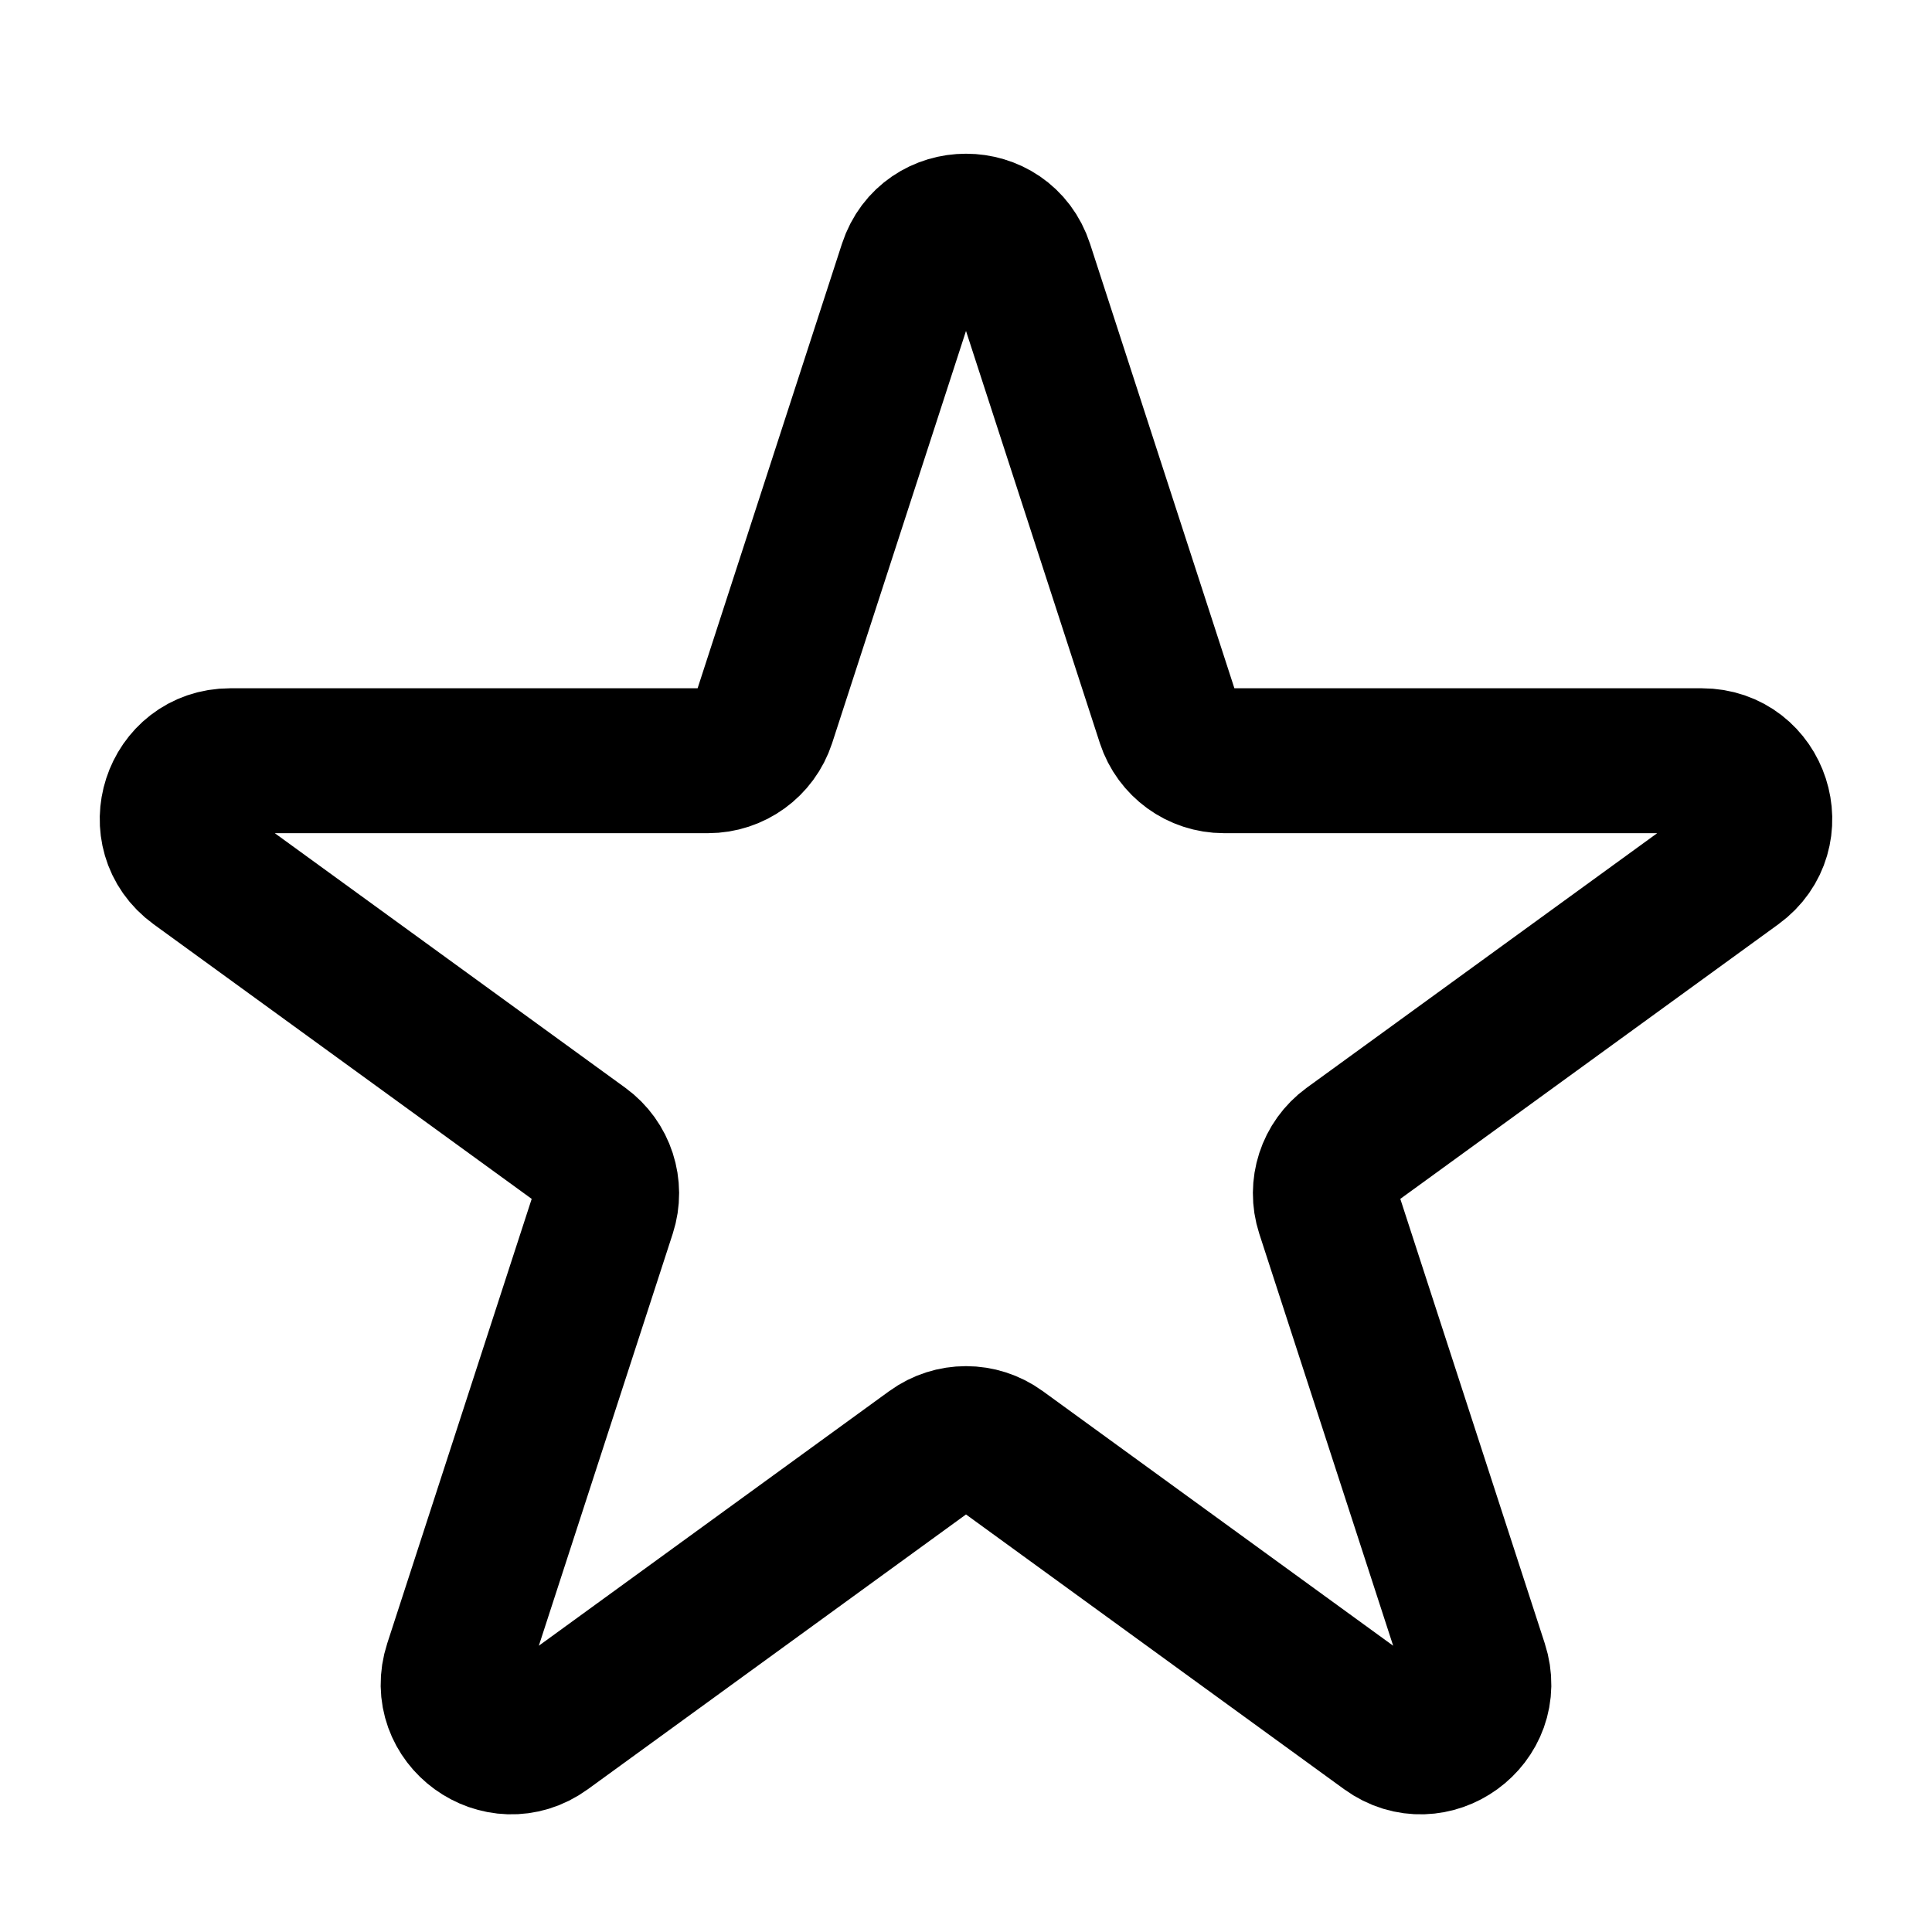 <svg
  width="20"
  height="20"
  viewBox="0 0 20 20"
  fill="none"
  xmlns="http://www.w3.org/2000/svg"
  data-fui-icon="true"
>
  <path
    d="M9.429 2.756C9.609 2.203 10.391 2.203 10.571 2.756L12.099 7.461C12.18 7.708 12.41 7.875 12.67 7.875H17.617C18.198 7.875 18.439 8.619 17.969 8.961L13.967 11.868C13.757 12.021 13.669 12.292 13.749 12.539L15.278 17.244C15.458 17.797 14.825 18.256 14.355 17.915L10.353 15.007C10.142 14.854 9.858 14.854 9.647 15.007L5.645 17.915C5.175 18.256 4.542 17.797 4.722 17.244L6.251 12.539C6.331 12.292 6.243 12.021 6.033 11.868L2.031 8.961C1.561 8.619 1.802 7.875 2.383 7.875H7.33C7.59 7.875 7.82 7.708 7.901 7.461L9.429 2.756Z"
    stroke="currentColor"
    stroke-width="1.5"
    stroke-linecap="round"
    stroke-linejoin="round"
  />
</svg>
